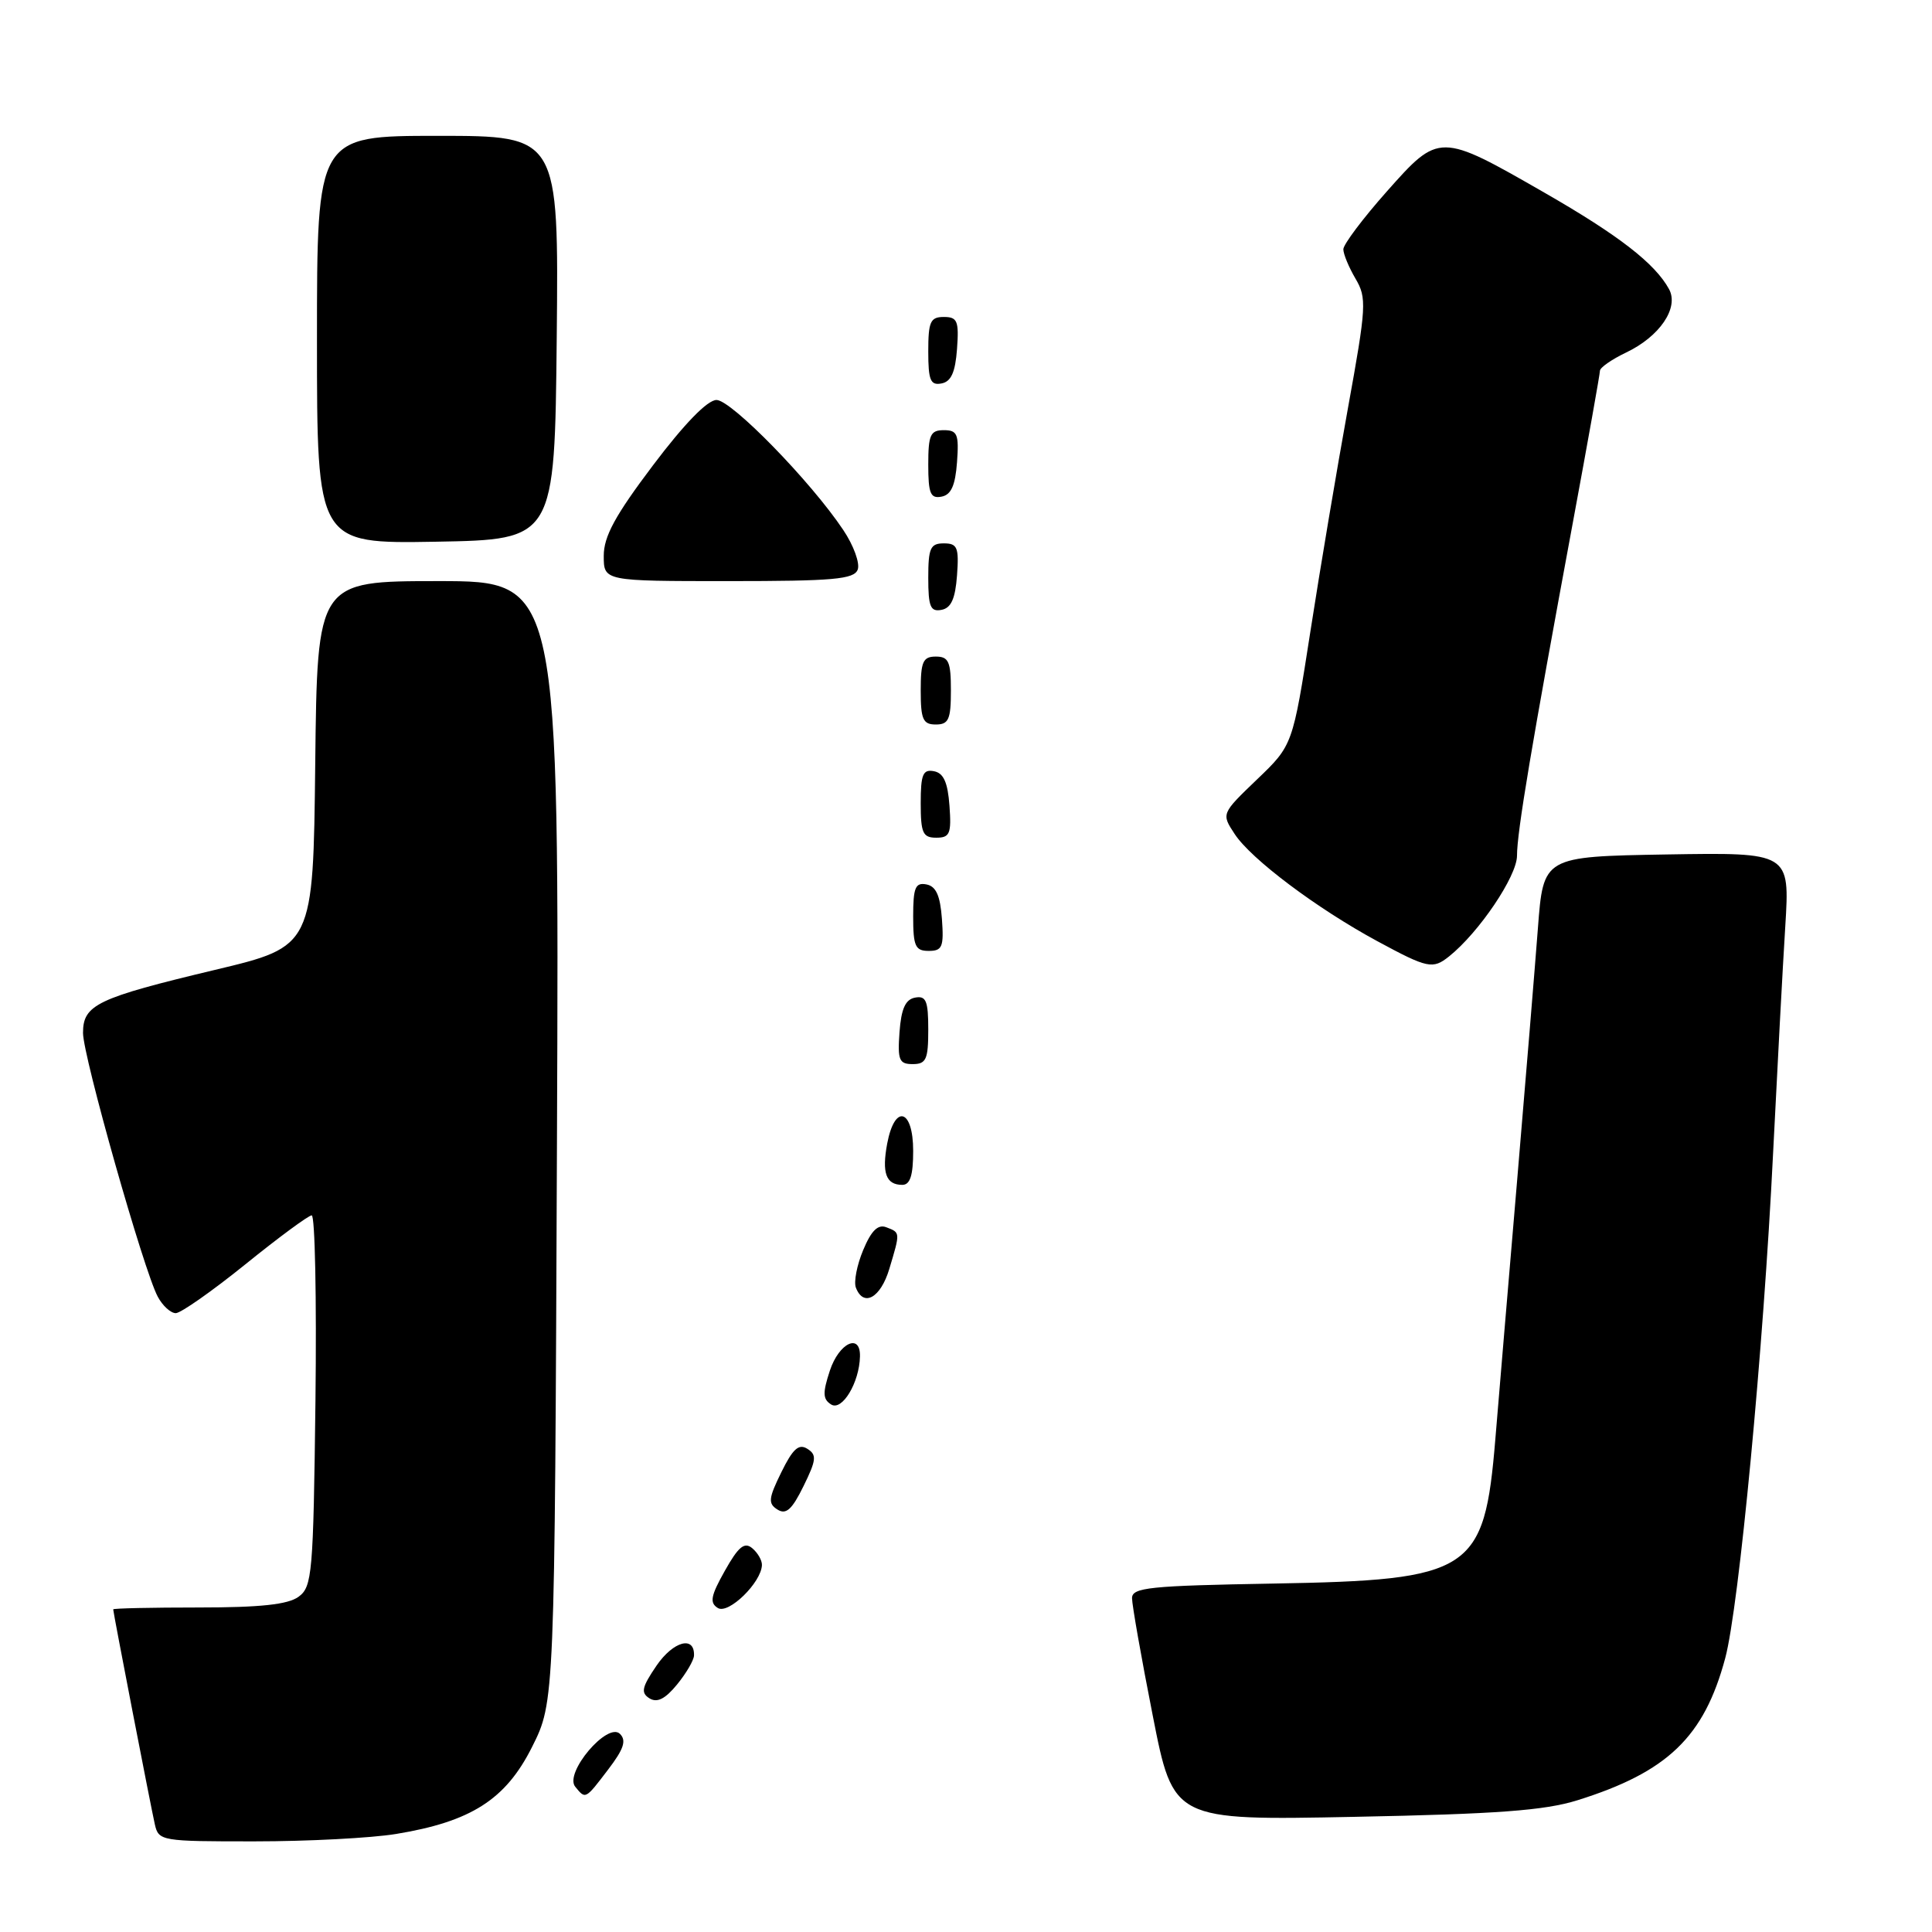 <?xml version="1.0" encoding="UTF-8" standalone="no"?>
<!DOCTYPE svg PUBLIC "-//W3C//DTD SVG 1.1//EN" "http://www.w3.org/Graphics/SVG/1.1/DTD/svg11.dtd" >
<svg xmlns="http://www.w3.org/2000/svg" xmlns:xlink="http://www.w3.org/1999/xlink" version="1.1" viewBox="0 0 256 256">
 <g >
 <path fill="currentColor"
d=" M 52.48 243.01 C 62.42 241.38 67.01 238.45 70.50 231.48 C 73.50 225.50 73.50 225.50 73.80 151.25 C 74.10 77.00 74.10 77.00 58.07 77.00 C 42.04 77.00 42.04 77.00 41.77 101.20 C 41.50 125.41 41.50 125.41 28.50 128.51 C 12.84 132.25 11.00 133.13 11.00 136.87 C 11.00 139.96 19.04 168.34 20.90 171.81 C 21.54 173.02 22.62 174.00 23.29 174.00 C 23.95 174.00 28.10 171.09 32.50 167.54 C 36.90 163.98 40.86 161.06 41.30 161.04 C 41.74 161.02 41.96 172.06 41.80 185.58 C 41.52 208.57 41.37 210.26 39.56 211.58 C 38.15 212.61 34.49 213.00 26.31 213.00 C 20.09 213.00 15.00 213.11 15.00 213.25 C 15.01 213.71 20.00 239.47 20.52 241.75 C 21.02 243.94 21.38 244.00 33.77 243.99 C 40.77 243.99 49.19 243.55 52.48 243.01 Z  M 209.00 238.55 C 220.96 234.81 225.80 230.16 228.60 219.72 C 230.42 212.94 233.67 178.72 234.94 152.87 C 235.50 141.67 236.22 128.10 236.56 122.72 C 237.16 112.95 237.16 112.95 220.83 113.22 C 204.50 113.50 204.50 113.50 203.78 123.00 C 203.38 128.22 202.14 143.30 201.02 156.50 C 199.90 169.70 198.60 185.09 198.14 190.70 C 196.68 208.30 195.04 209.37 168.75 209.83 C 152.29 210.12 150.00 210.35 150.00 211.77 C 150.00 212.66 151.23 219.65 152.74 227.30 C 155.47 241.22 155.47 241.22 179.49 240.74 C 198.38 240.37 204.67 239.90 209.00 238.55 Z  M 80.60 234.45 C 82.65 231.76 83.03 230.63 82.15 229.75 C 80.51 228.11 74.73 234.93 76.22 236.75 C 77.60 238.44 77.54 238.47 80.60 234.45 Z  M 91.96 219.36 C 92.05 216.70 89.23 217.46 87.01 220.68 C 85.04 223.57 84.88 224.30 86.06 225.04 C 87.07 225.66 88.14 225.13 89.71 223.21 C 90.93 221.72 91.94 219.99 91.96 219.36 Z  M 100.96 207.37 C 100.98 206.75 100.40 205.75 99.67 205.14 C 98.64 204.28 97.84 204.94 96.05 208.13 C 94.17 211.47 94.00 212.38 95.12 213.07 C 96.53 213.94 100.89 209.69 100.96 207.37 Z  M 106.97 191.97 C 105.84 191.26 105.05 191.98 103.53 195.08 C 101.82 198.56 101.75 199.23 103.03 200.03 C 104.16 200.74 104.95 200.02 106.47 196.92 C 108.18 193.44 108.25 192.77 106.97 191.97 Z  M 113.95 179.75 C 114.04 176.59 111.18 177.92 109.96 181.62 C 108.99 184.57 109.02 185.40 110.13 186.10 C 111.58 187.01 113.87 183.21 113.95 179.75 Z  M 117.84 168.13 C 119.30 163.26 119.31 163.33 117.44 162.62 C 116.34 162.19 115.45 163.06 114.38 165.63 C 113.55 167.61 113.11 169.86 113.41 170.62 C 114.42 173.25 116.69 171.98 117.84 168.13 Z  M 121.00 152.50 C 121.00 146.92 118.56 146.23 117.56 151.52 C 116.83 155.43 117.40 157.00 119.56 157.00 C 120.60 157.00 121.00 155.75 121.00 152.50 Z  M 123.00 136.43 C 123.00 132.61 122.71 131.91 121.25 132.19 C 119.97 132.43 119.42 133.66 119.19 136.76 C 118.92 140.47 119.14 141.00 120.94 141.00 C 122.72 141.00 123.00 140.38 123.00 136.43 Z  M 192.02 126.72 C 195.99 123.54 201.00 116.11 201.01 113.40 C 201.01 110.23 202.94 98.77 208.42 69.19 C 210.39 58.57 212.00 49.54 212.00 49.13 C 212.00 48.71 213.55 47.63 215.45 46.72 C 219.92 44.60 222.50 40.79 221.16 38.32 C 219.31 34.92 214.52 31.20 204.70 25.56 C 190.75 17.55 190.70 17.55 183.75 25.38 C 180.59 28.94 178.00 32.39 178.00 33.03 C 178.00 33.67 178.73 35.42 179.61 36.92 C 181.12 39.48 181.06 40.59 178.61 54.08 C 177.17 62.01 174.93 75.31 173.64 83.63 C 171.29 98.75 171.29 98.75 166.56 103.28 C 161.83 107.82 161.83 107.82 163.60 110.51 C 165.77 113.83 174.48 120.37 182.50 124.71 C 189.18 128.32 189.84 128.46 192.02 126.72 Z  M 124.81 121.76 C 124.58 118.66 124.03 117.43 122.75 117.19 C 121.29 116.91 121.00 117.61 121.00 121.43 C 121.00 125.38 121.28 126.00 123.06 126.00 C 124.86 126.00 125.08 125.47 124.81 121.76 Z  M 125.81 106.76 C 125.58 103.66 125.03 102.43 123.75 102.19 C 122.29 101.91 122.00 102.61 122.00 106.43 C 122.00 110.38 122.28 111.00 124.06 111.00 C 125.86 111.00 126.08 110.47 125.81 106.76 Z  M 126.00 91.50 C 126.00 87.67 125.70 87.00 124.00 87.00 C 122.30 87.00 122.00 87.67 122.00 91.50 C 122.00 95.33 122.30 96.00 124.00 96.00 C 125.70 96.00 126.00 95.33 126.00 91.50 Z  M 126.81 76.24 C 127.08 72.53 126.86 72.00 125.06 72.00 C 123.28 72.00 123.00 72.62 123.00 76.57 C 123.00 80.39 123.29 81.09 124.75 80.81 C 126.03 80.57 126.58 79.34 126.81 76.24 Z  M 113.65 75.48 C 113.97 74.64 113.11 72.27 111.74 70.23 C 107.45 63.80 96.91 53.00 94.94 53.00 C 93.74 53.00 90.68 56.15 86.53 61.65 C 81.51 68.30 80.00 71.08 80.00 73.65 C 80.00 77.00 80.00 77.00 96.53 77.00 C 110.42 77.00 113.16 76.76 113.65 75.48 Z  M 73.77 44.75 C 74.03 18.00 74.03 18.00 58.02 18.00 C 42.00 18.00 42.00 18.00 42.00 45.03 C 42.00 72.05 42.00 72.05 57.75 71.78 C 73.50 71.50 73.50 71.50 73.77 44.75 Z  M 126.81 61.24 C 127.08 57.53 126.86 57.00 125.06 57.00 C 123.28 57.00 123.00 57.62 123.00 61.57 C 123.00 65.39 123.29 66.09 124.75 65.81 C 126.03 65.57 126.58 64.34 126.81 61.24 Z  M 126.81 46.24 C 127.08 42.53 126.86 42.00 125.06 42.00 C 123.28 42.00 123.00 42.62 123.00 46.57 C 123.00 50.39 123.29 51.09 124.75 50.81 C 126.03 50.57 126.58 49.34 126.81 46.24 Z "/>
</g>
</svg>